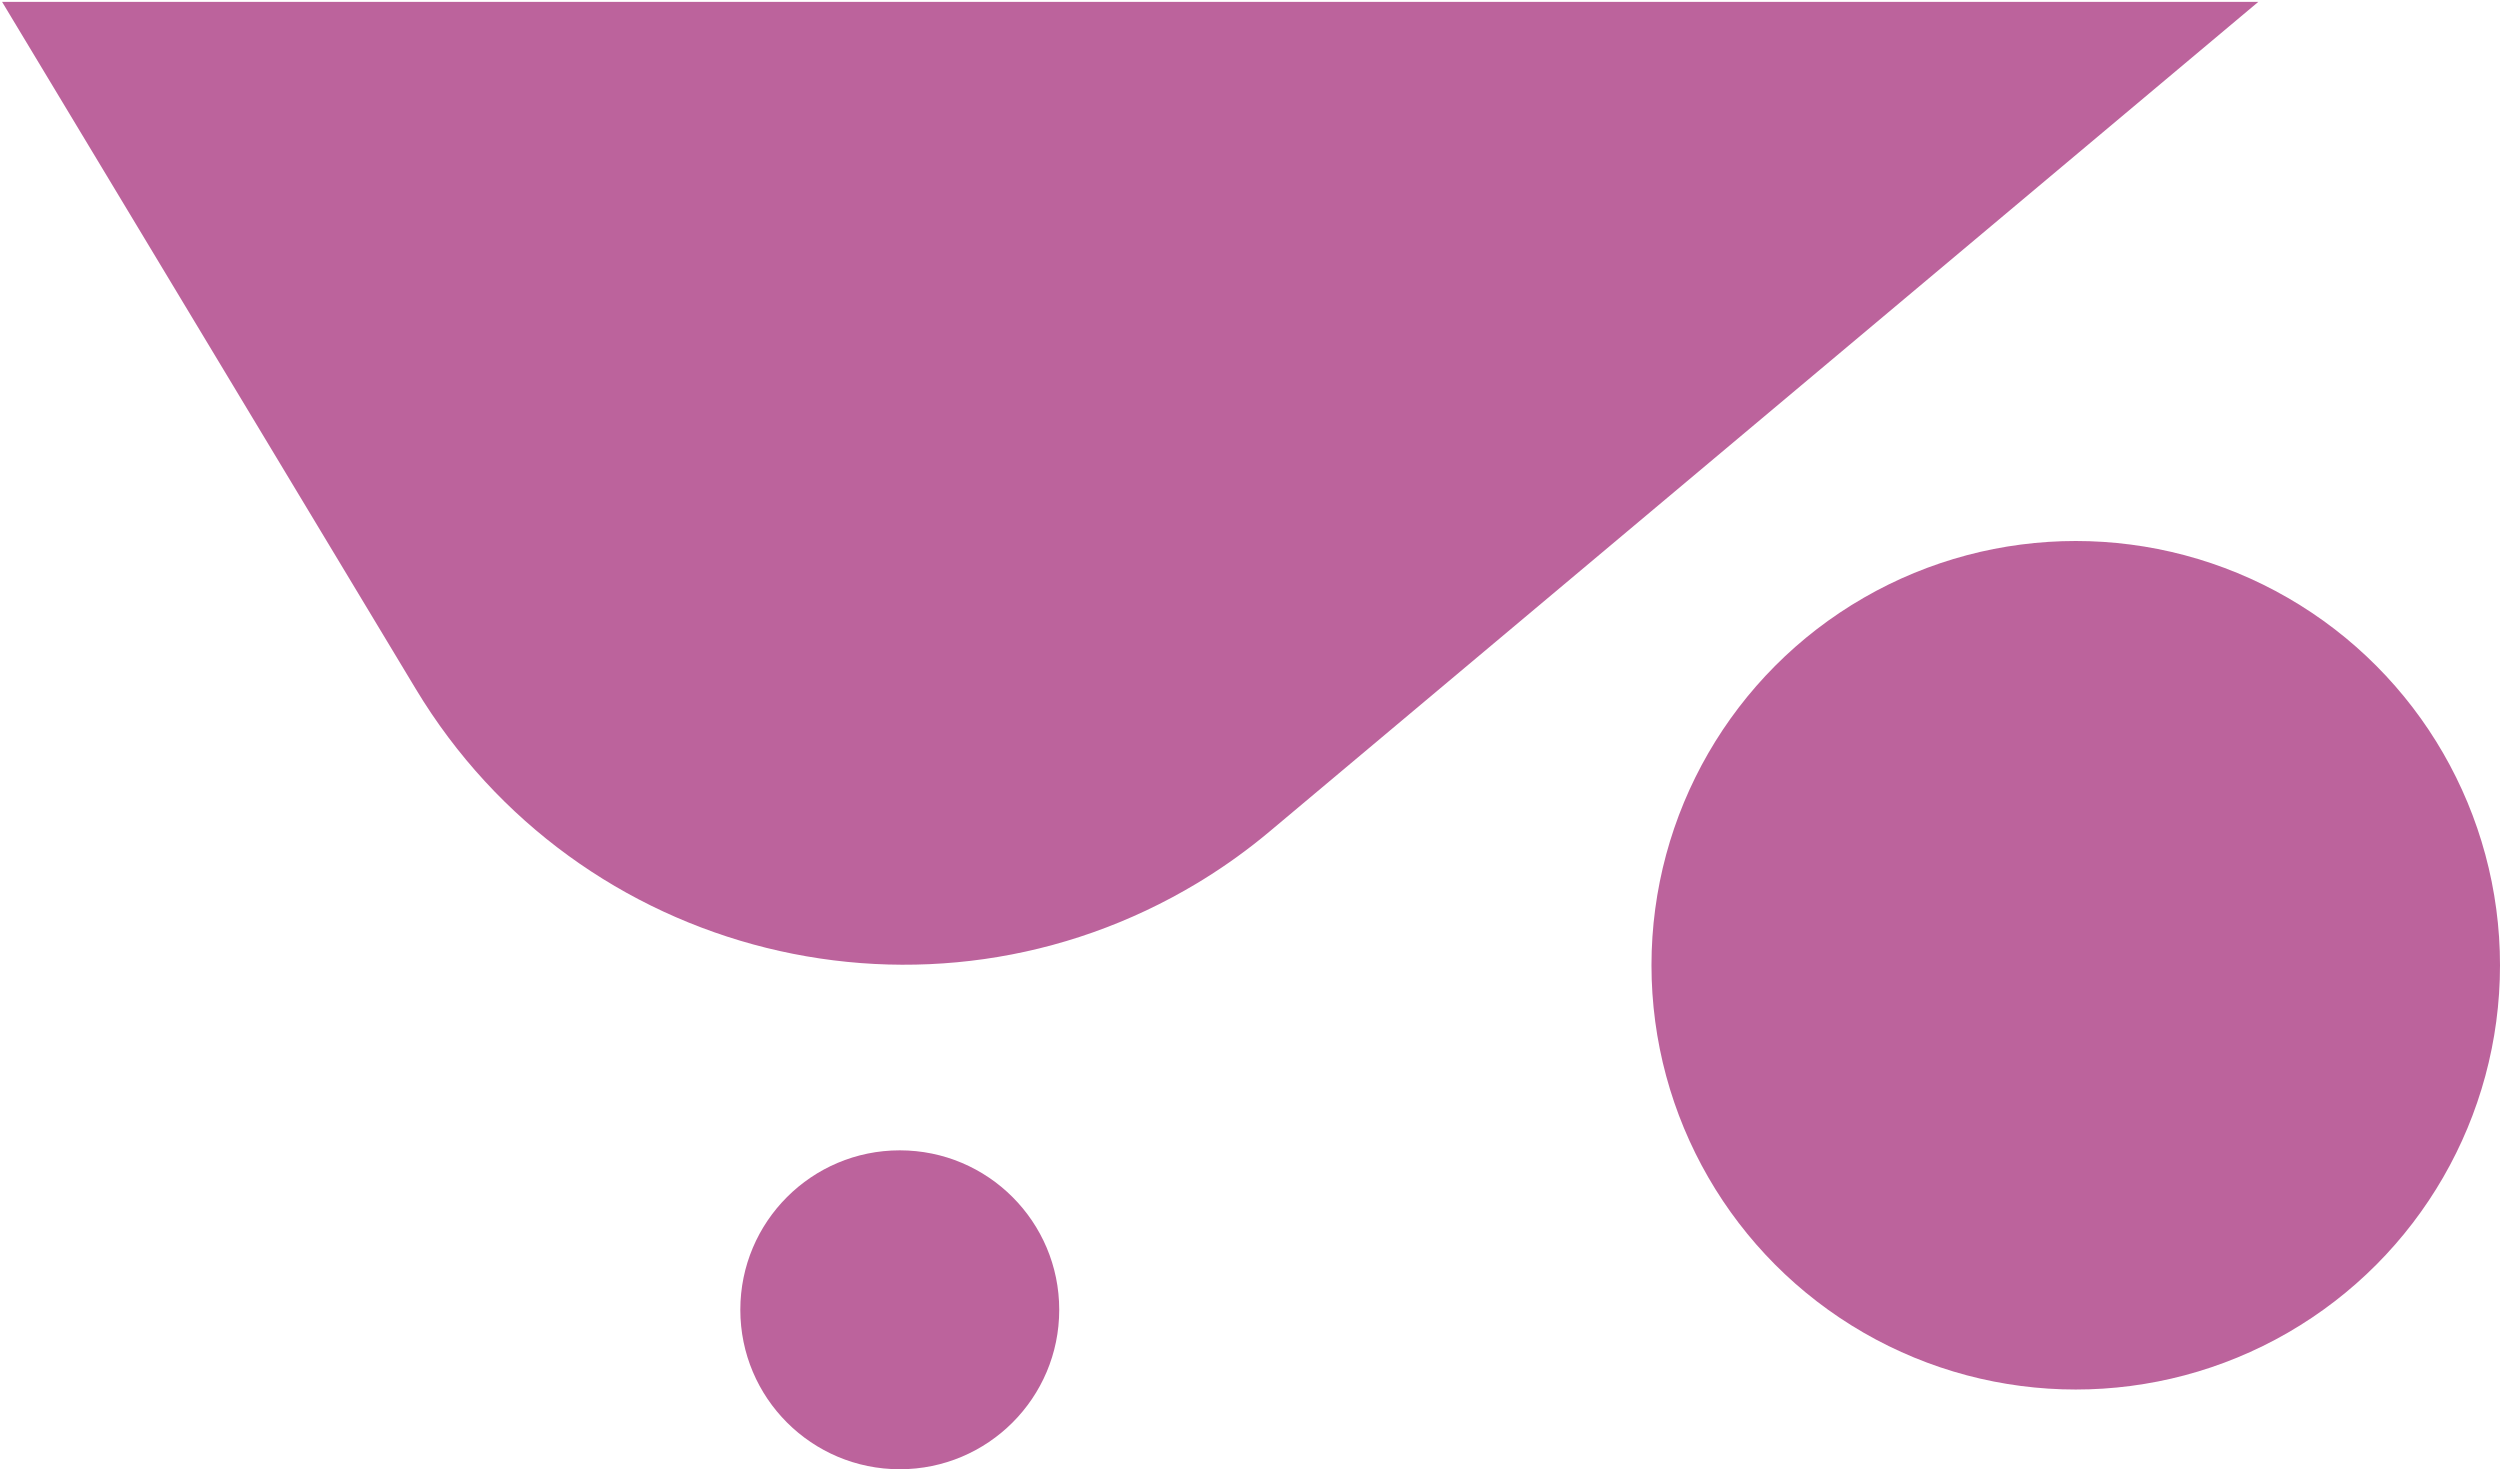 <?xml version="1.0" encoding="UTF-8"?>
<svg width="439px" height="258px" viewBox="0 0 439 258" version="1.1" xmlns="http://www.w3.org/2000/svg" xmlns:xlink="http://www.w3.org/1999/xlink">
    <!-- Generator: Sketch 59.1 (86144) - https://sketch.com -->
    <title>trial</title>
    <desc>Created with Sketch.</desc>
    <g id="Page-1" stroke="none" stroke-width="1" fill="none" fill-rule="evenodd">
        <g id="trial" transform="translate(-0.077, -0.224)" fill="#BC639C">
            <path d="M283.077,-113 L283.077,283.189 L137.411,109.59 C134.32,105.907 131.5,102.006 128.971,97.919 L128.345,96.893 C99.857,49.579 115.119,-11.871 162.433,-40.359 L162.433,-40.359 L283.077,-113 Z" fill-rule="nonzero" transform="translate(198.538, 85.094) scale(-1, -1) rotate(90) translate(-198.538, -85.094) "></path>
            <circle id="Oval" cx="364.577" cy="169.724" r="74.5"></circle>
            <circle id="Oval-Copy" cx="158.077" cy="230.224" r="28"></circle>
        </g>
    </g>
</svg>